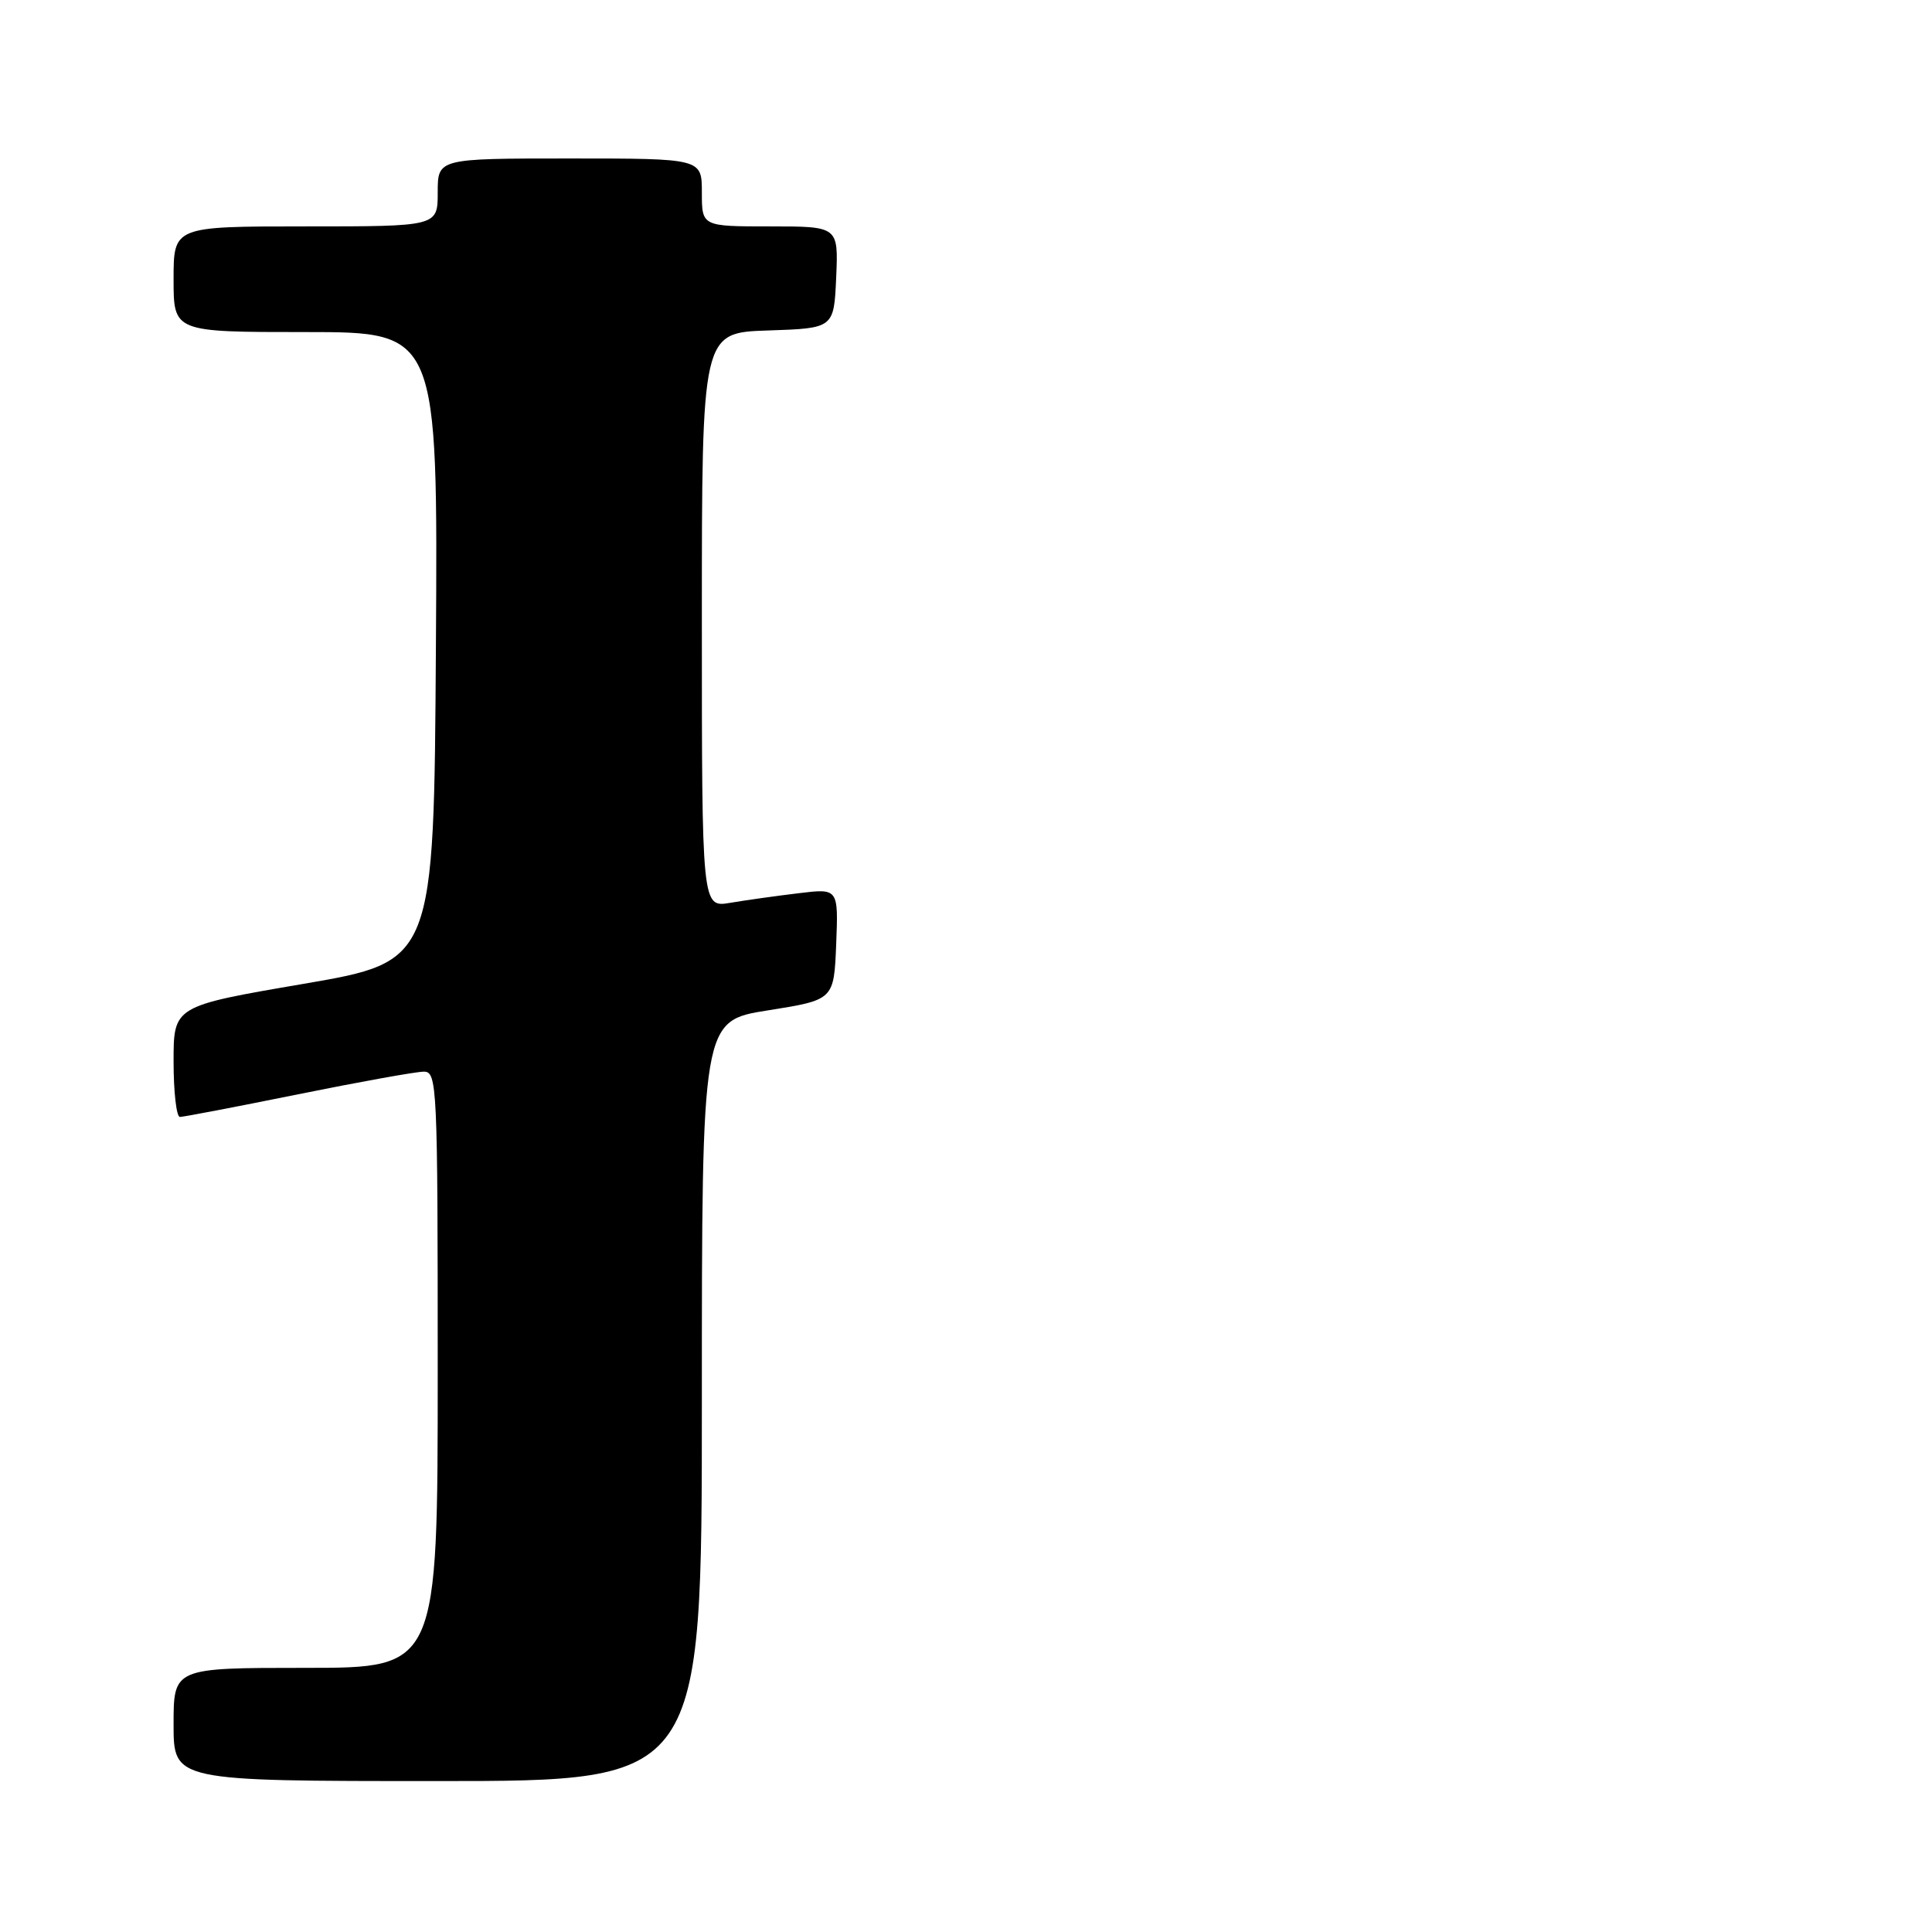 <?xml version="1.0" encoding="UTF-8" standalone="no"?>
<!DOCTYPE svg PUBLIC "-//W3C//DTD SVG 1.1//EN" "http://www.w3.org/Graphics/SVG/1.1/DTD/svg11.dtd" >
<svg xmlns="http://www.w3.org/2000/svg" xmlns:xlink="http://www.w3.org/1999/xlink" version="1.1" viewBox="0 0 256 256">
 <g >
 <path fill="currentColor"
d=" M 93.00 185.63 C 93.00 135.26 93.00 135.26 101.75 133.88 C 110.50 132.49 110.50 132.49 110.80 125.10 C 111.09 117.71 111.09 117.71 105.80 118.36 C 102.88 118.71 98.81 119.28 96.75 119.63 C 93.00 120.26 93.00 120.26 93.00 82.17 C 93.00 44.08 93.00 44.08 101.75 43.79 C 110.50 43.50 110.50 43.50 110.80 36.75 C 111.09 30.00 111.09 30.00 102.05 30.00 C 93.00 30.00 93.00 30.00 93.00 25.50 C 93.00 21.00 93.00 21.00 75.50 21.00 C 58.00 21.00 58.00 21.00 58.00 25.50 C 58.00 30.00 58.00 30.00 40.50 30.00 C 23.00 30.00 23.00 30.00 23.00 37.00 C 23.00 44.00 23.00 44.00 40.51 44.00 C 58.02 44.00 58.02 44.00 57.76 85.70 C 57.50 127.40 57.50 127.40 40.25 130.36 C 23.00 133.31 23.00 133.31 23.00 140.66 C 23.00 144.70 23.38 148.00 23.84 148.00 C 24.31 148.00 31.35 146.65 39.50 145.00 C 47.65 143.35 55.14 142.00 56.16 142.00 C 57.92 142.00 58.00 143.78 58.00 181.50 C 58.00 221.00 58.00 221.00 40.50 221.00 C 23.00 221.00 23.00 221.00 23.00 228.50 C 23.00 236.00 23.00 236.00 58.00 236.00 C 93.00 236.00 93.00 236.00 93.00 185.63 Z "/>
</g>
</svg>